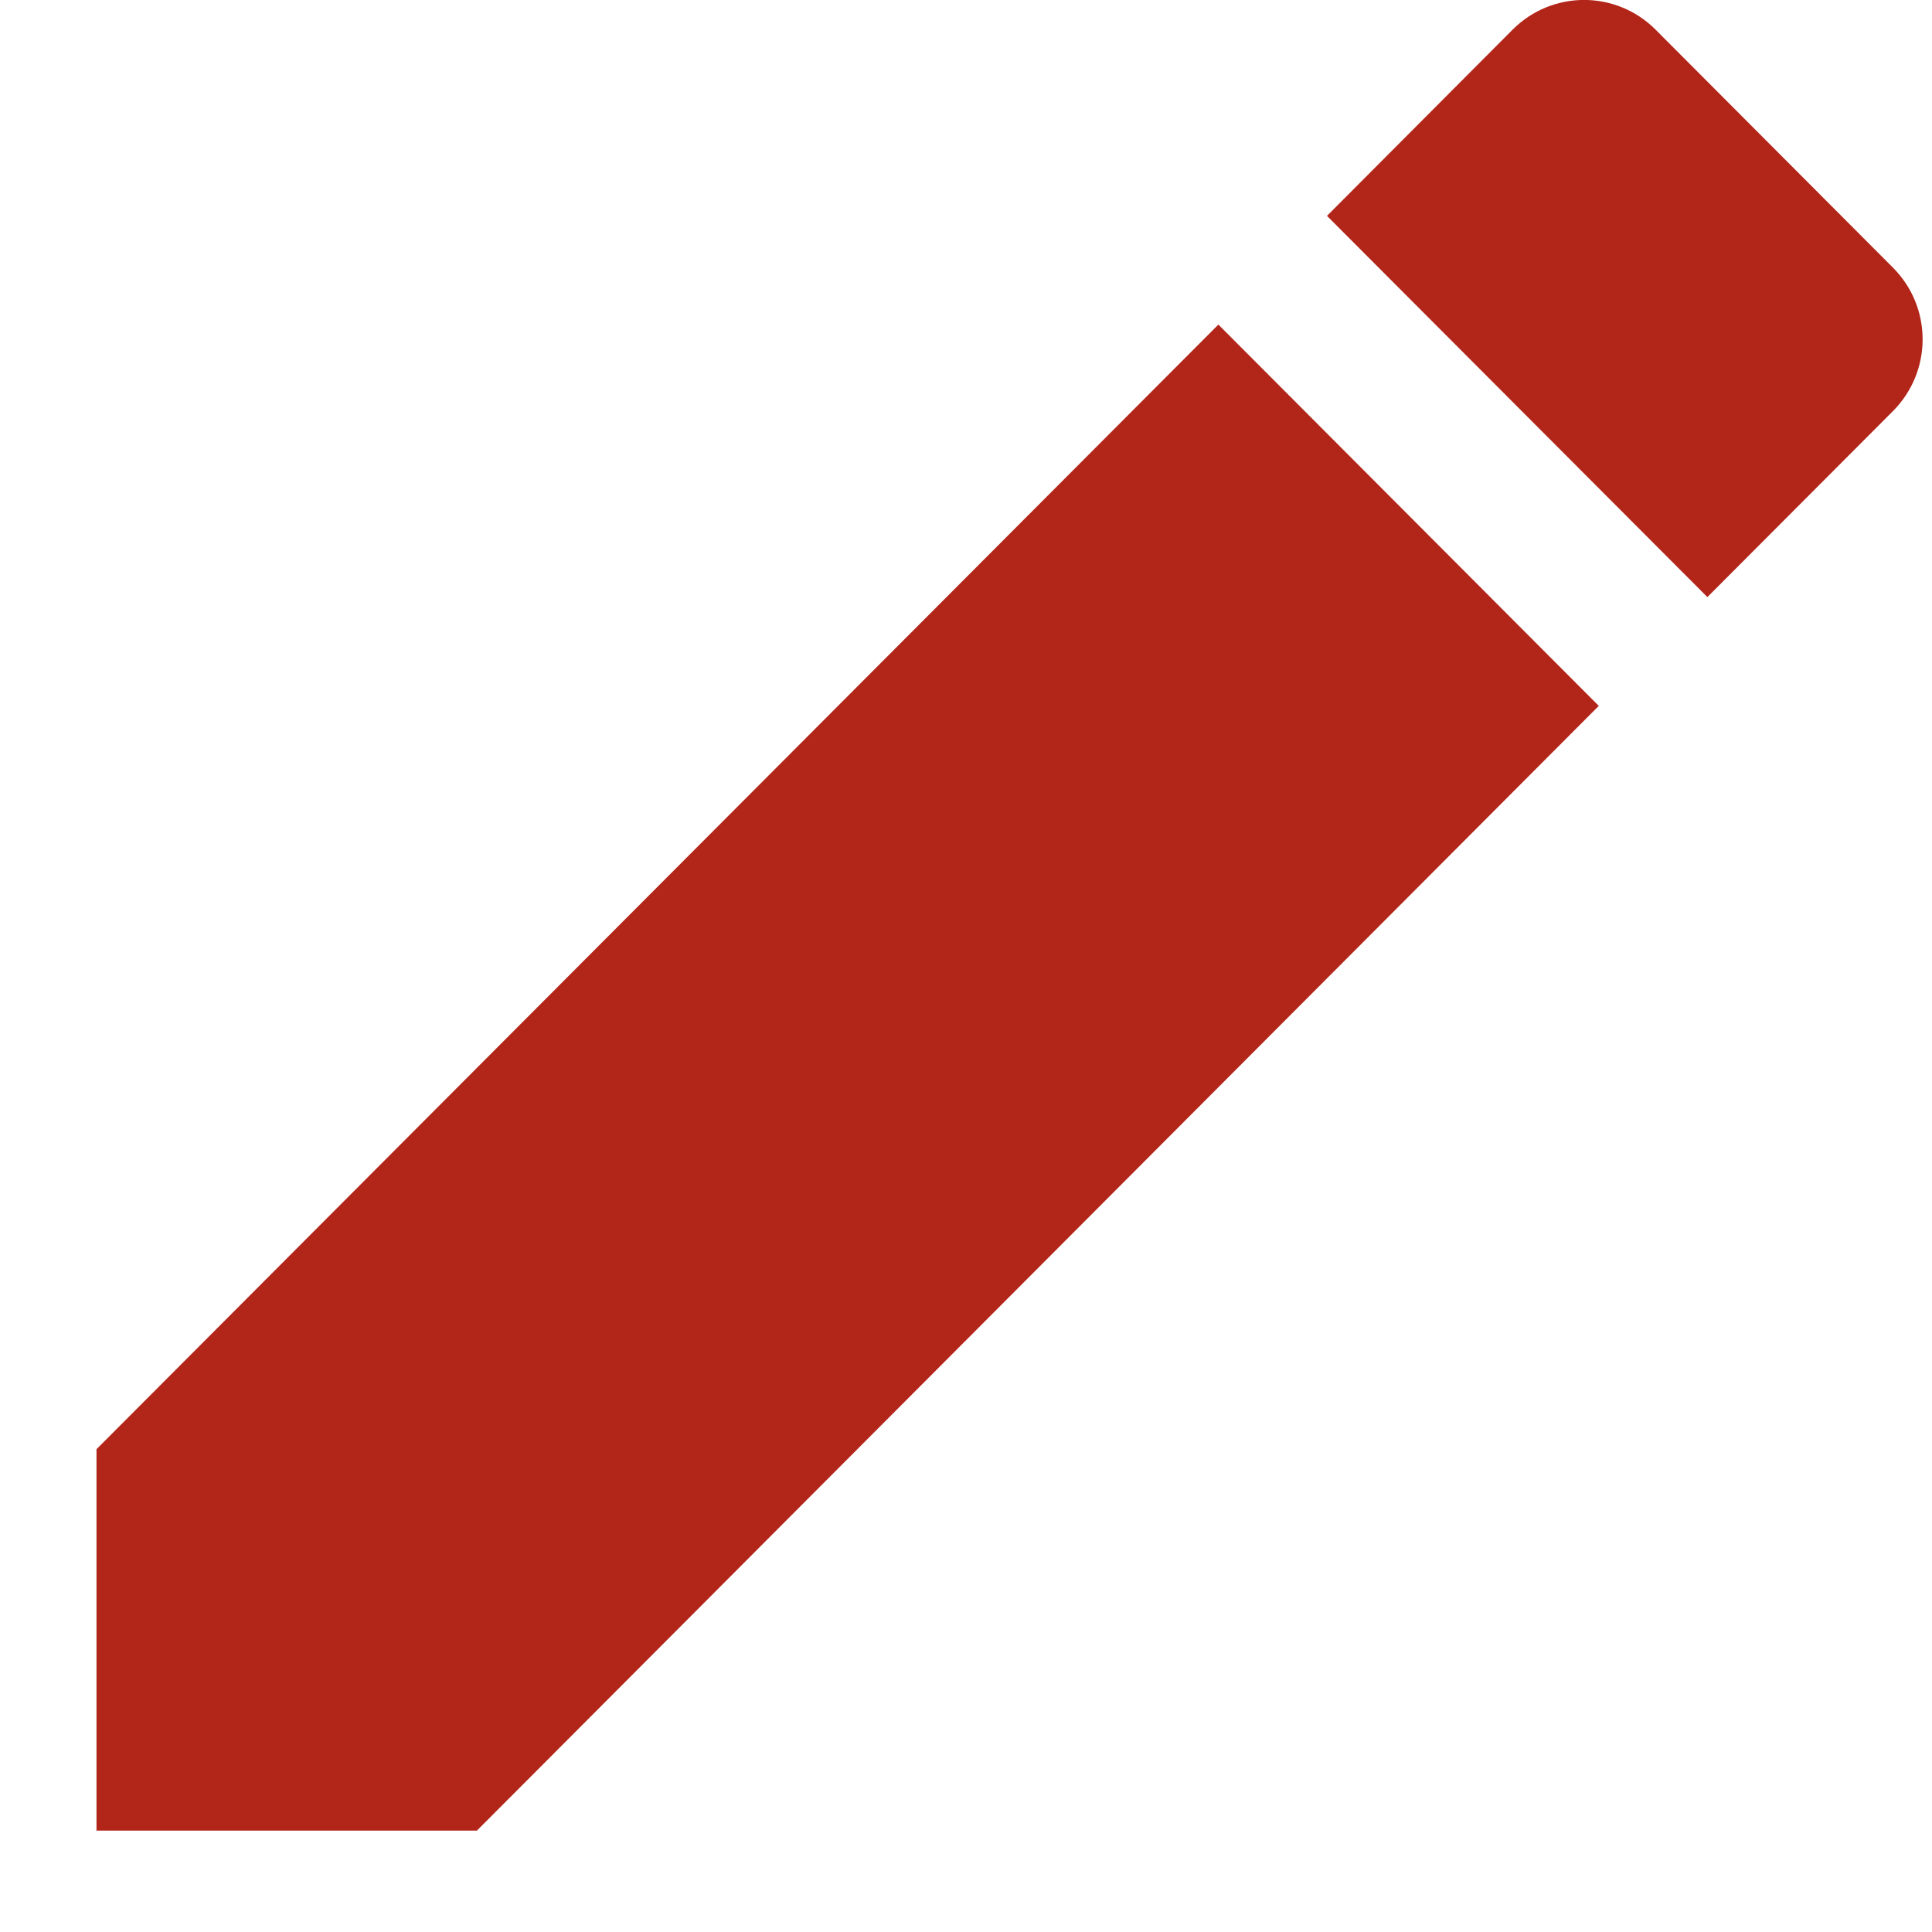 <svg width="19" height="19" viewBox="0 0 19 19" fill="none" xmlns="http://www.w3.org/2000/svg">
    <path
        d="M0.949 14.252V18.003H4.69L15.723 6.942L11.982 3.192L0.949 14.252ZM18.616 4.043C19.005 3.652 19.005 3.022 18.616 2.632L16.282 0.292C15.893 -0.098 15.264 -0.098 14.875 0.292L13.05 2.123L16.791 5.872L18.616 4.043Z"
        fill="#B22519" />
</svg>